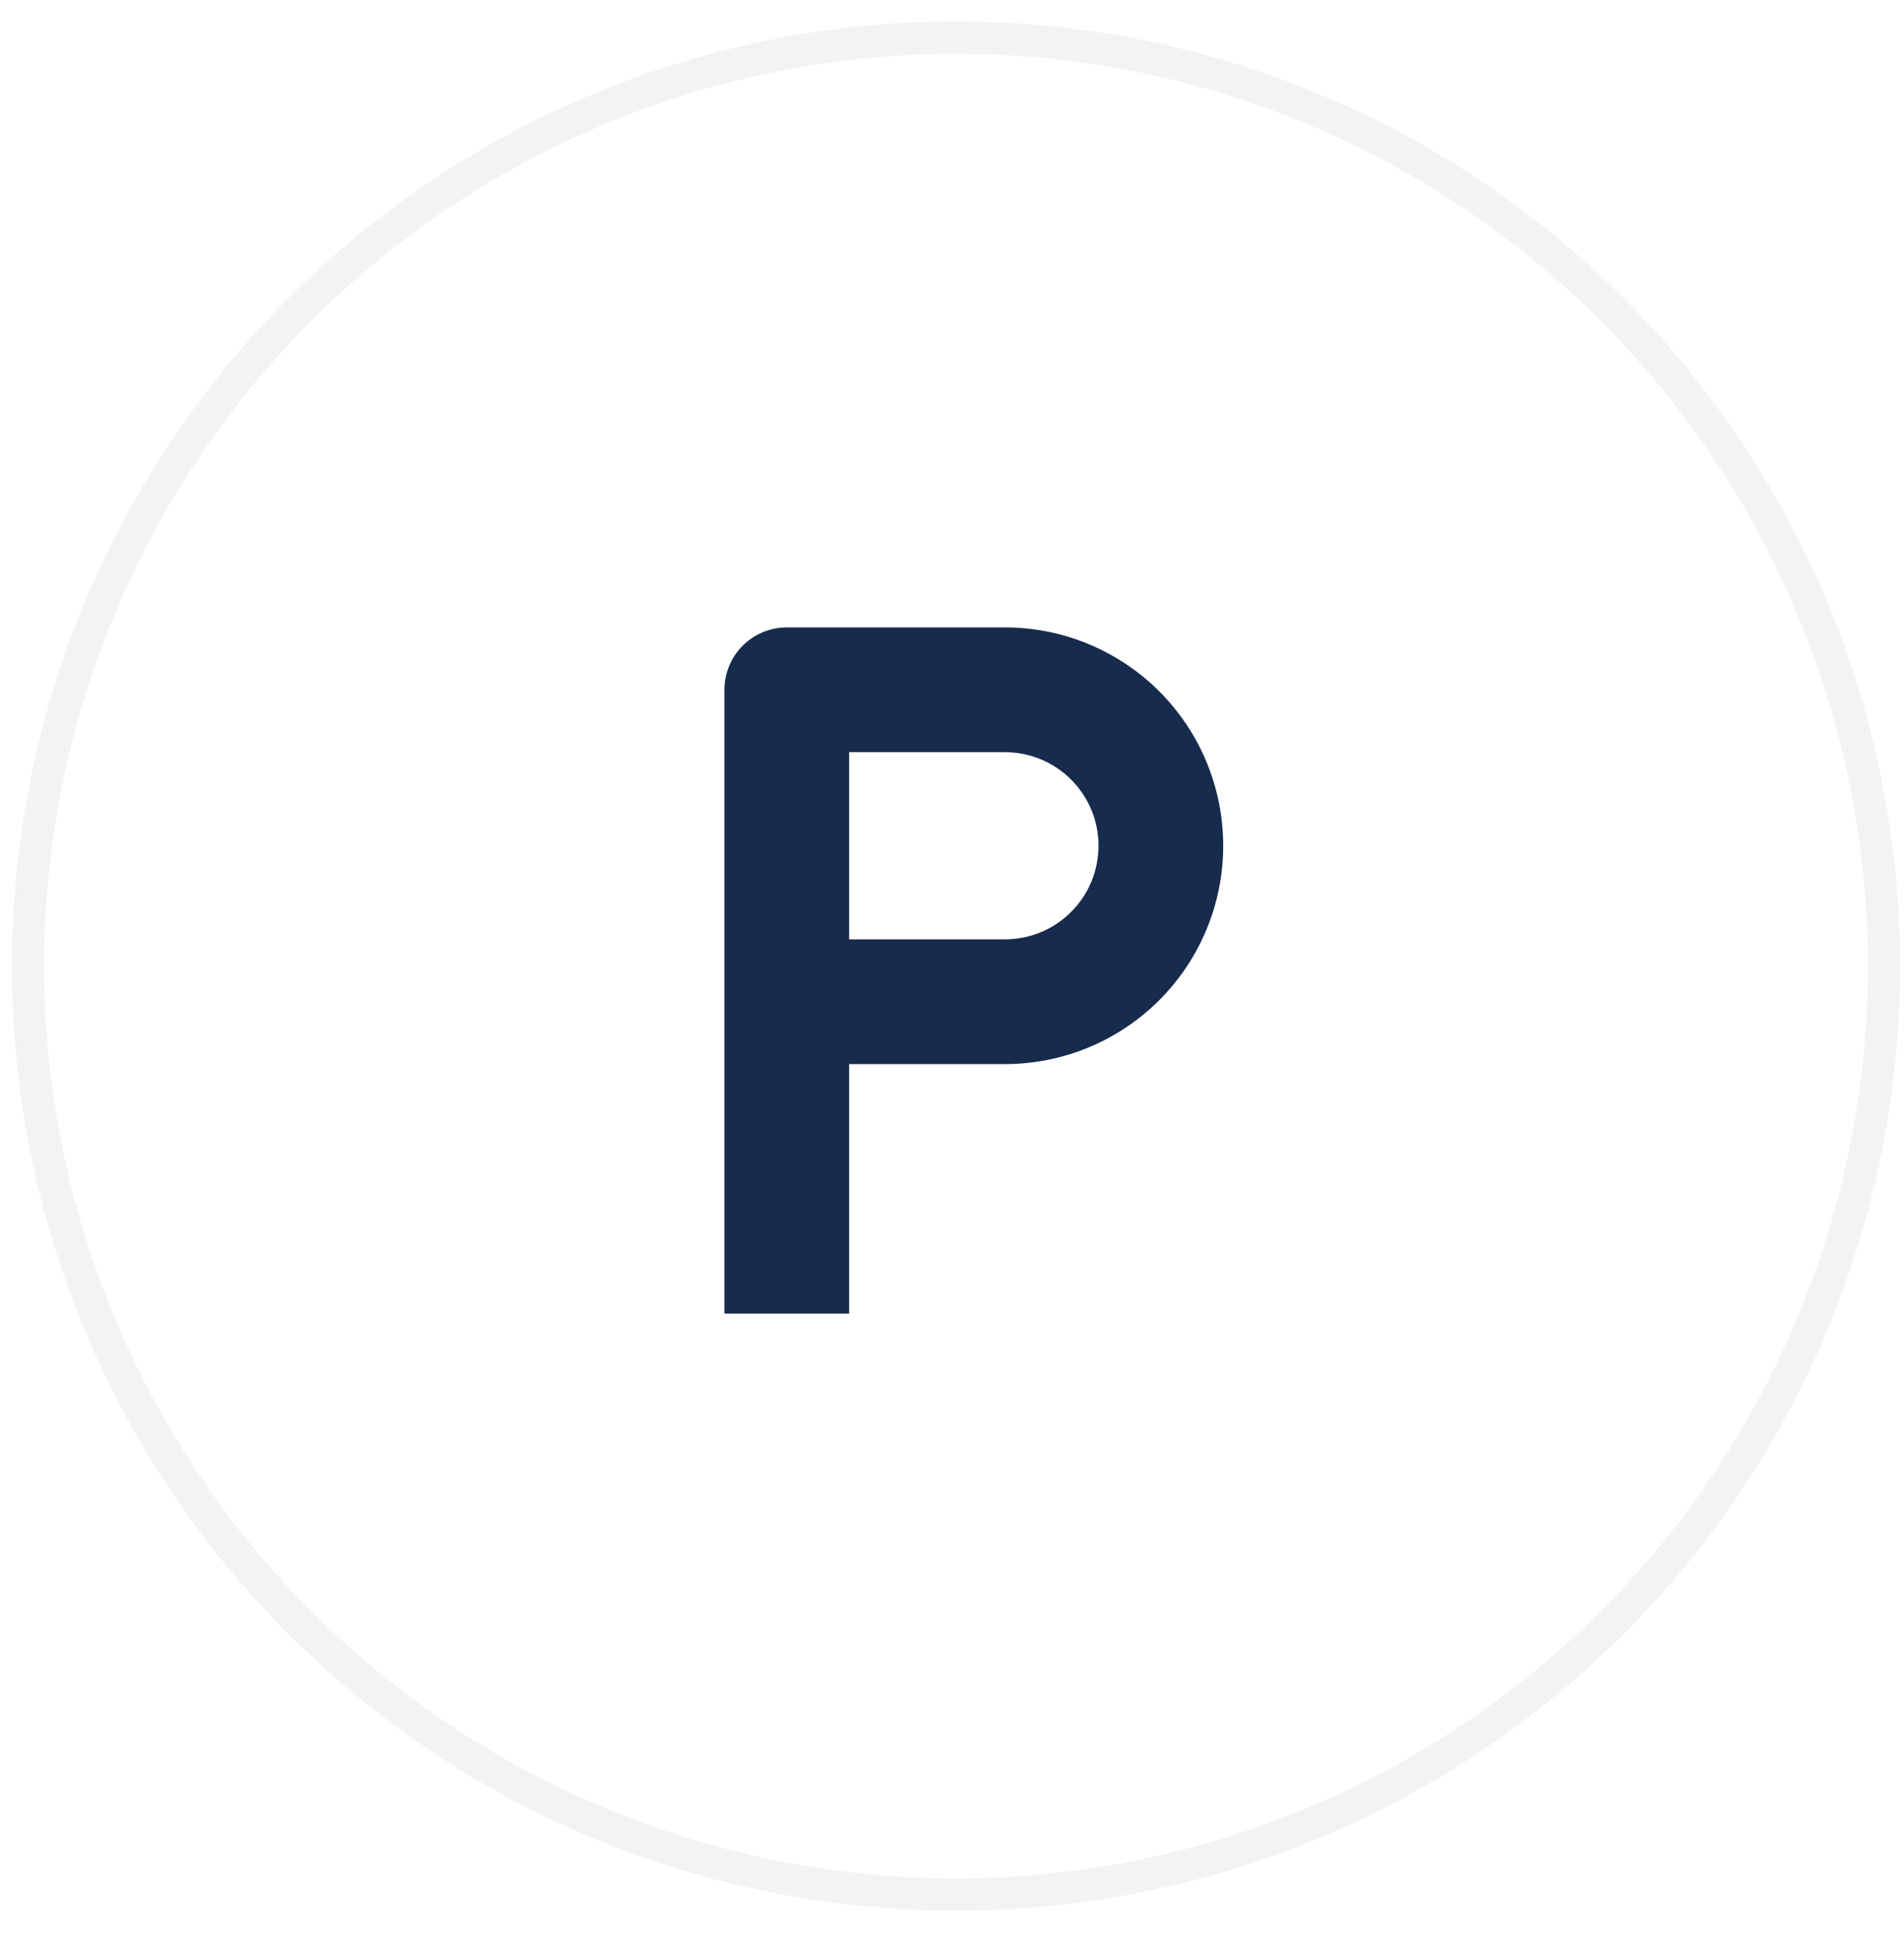 <svg width="59" height="60" viewBox="0 0 59 60" fill="none" xmlns="http://www.w3.org/2000/svg">
<circle cx="29.624" cy="29.92" r="28.756" stroke="#7A869A" stroke-opacity="0.1"/>
<path d="M31.142 19.432H24.38C23.868 19.432 23.376 19.636 23.014 19.998C22.652 20.36 22.448 20.852 22.448 21.364V40.684H26.312V32.956H31.142C32.936 32.956 34.656 32.244 35.924 30.976C37.192 29.707 37.904 27.988 37.904 26.194C37.904 24.401 37.192 22.681 35.924 21.413C34.656 20.145 32.936 19.432 31.142 19.432ZM31.142 29.092H26.312V23.296H31.142C31.911 23.296 32.648 23.602 33.191 24.145C33.735 24.688 34.04 25.425 34.04 26.194C34.04 26.963 33.735 27.7 33.191 28.243C32.648 28.787 31.911 29.092 31.142 29.092Z" fill="#172B4D"/>
</svg>
